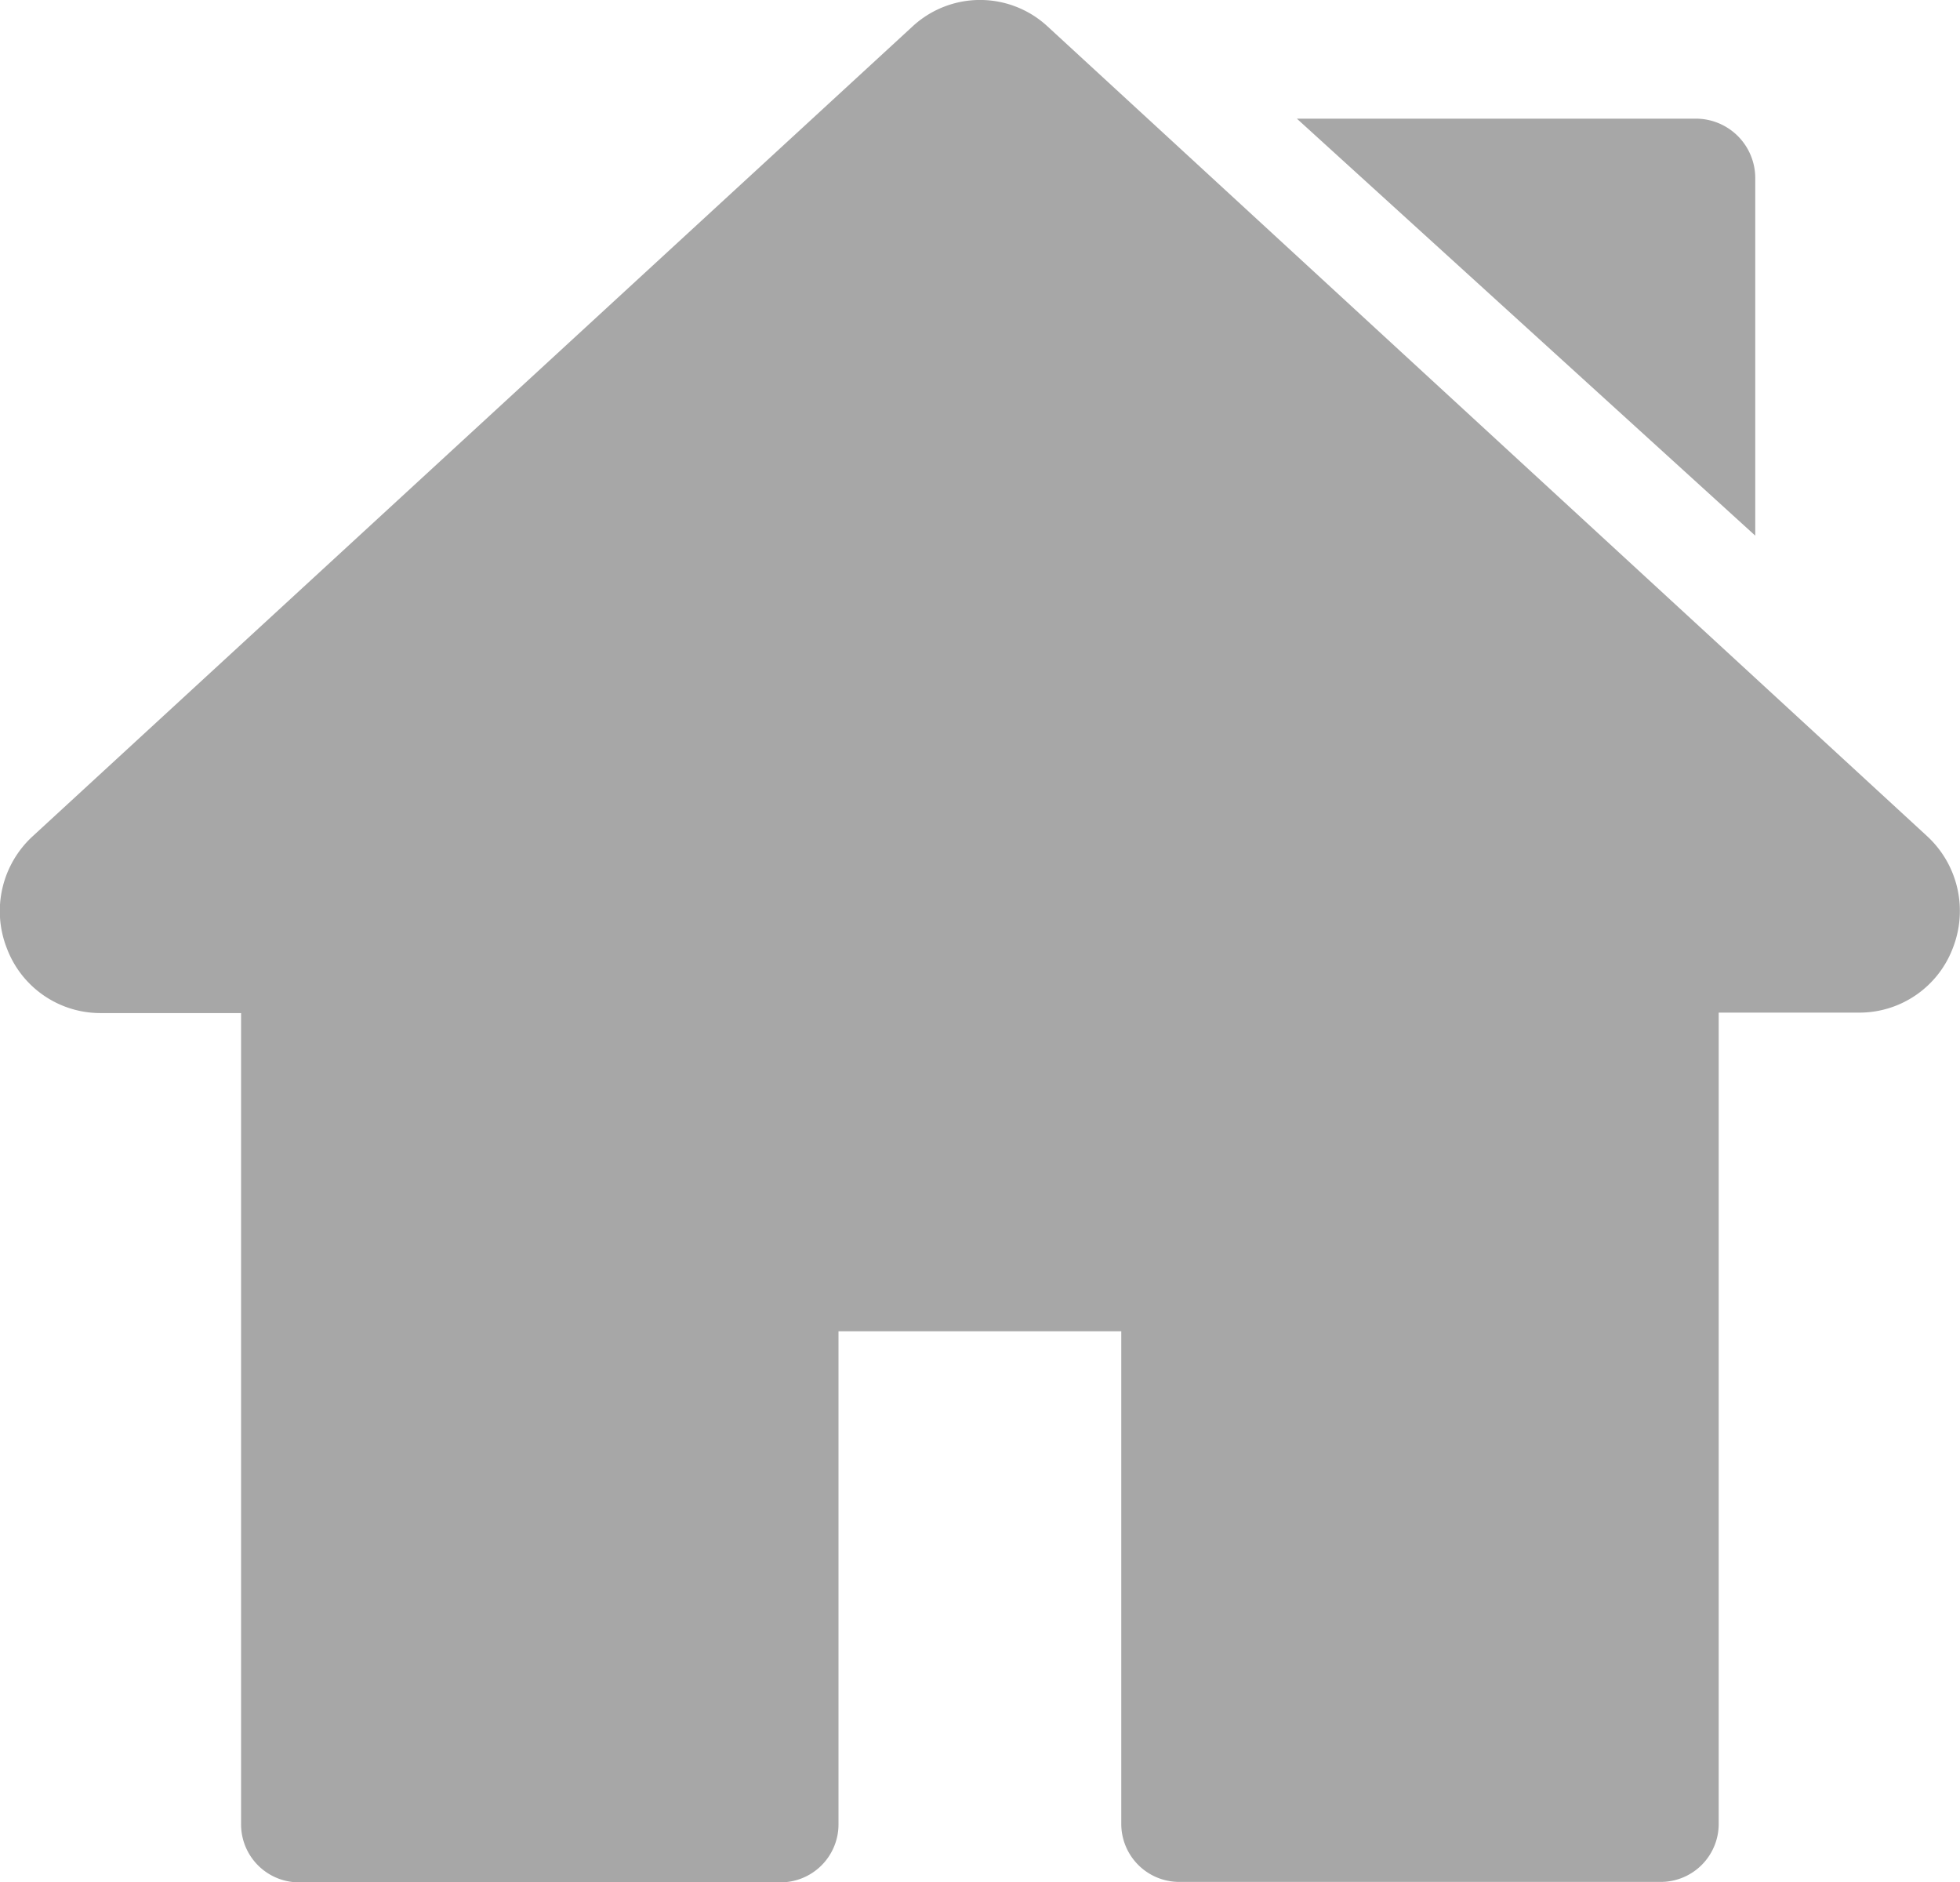 <svg xmlns="http://www.w3.org/2000/svg" width="17.48" height="16.781" viewBox="0 0 17.48 16.781">
    <g id="Group_445" transform="translate(-46.047 -603.965)">
        <path id="Path_6"
            d="M17.186,20.131,9.344,12.913a.886.886,0,0,0-1.207,0L.293,20.131a.906.906,0,0,0-.232,1,.891.891,0,0,0,.836.578H2.15v7.232a.517.517,0,0,0,.514.519h4.3a.517.517,0,0,0,.514-.519V24.546H10v4.391a.517.517,0,0,0,.514.519h4.3a.517.517,0,0,0,.514-.519V21.705h1.253a.891.891,0,0,0,.836-.578A.906.906,0,0,0,17.186,20.131Z"
            transform="translate(46.047 591.289)" fill="#a7a7a7" />
        <path id="Path_7" d="M347.532,42.73h-3.559l4.088,3.718V43.26A.53.53,0,0,0,347.532,42.73Z"
            transform="translate(-286.36 562.293)" fill="#a7a7a7" />
    </g>
</svg>

